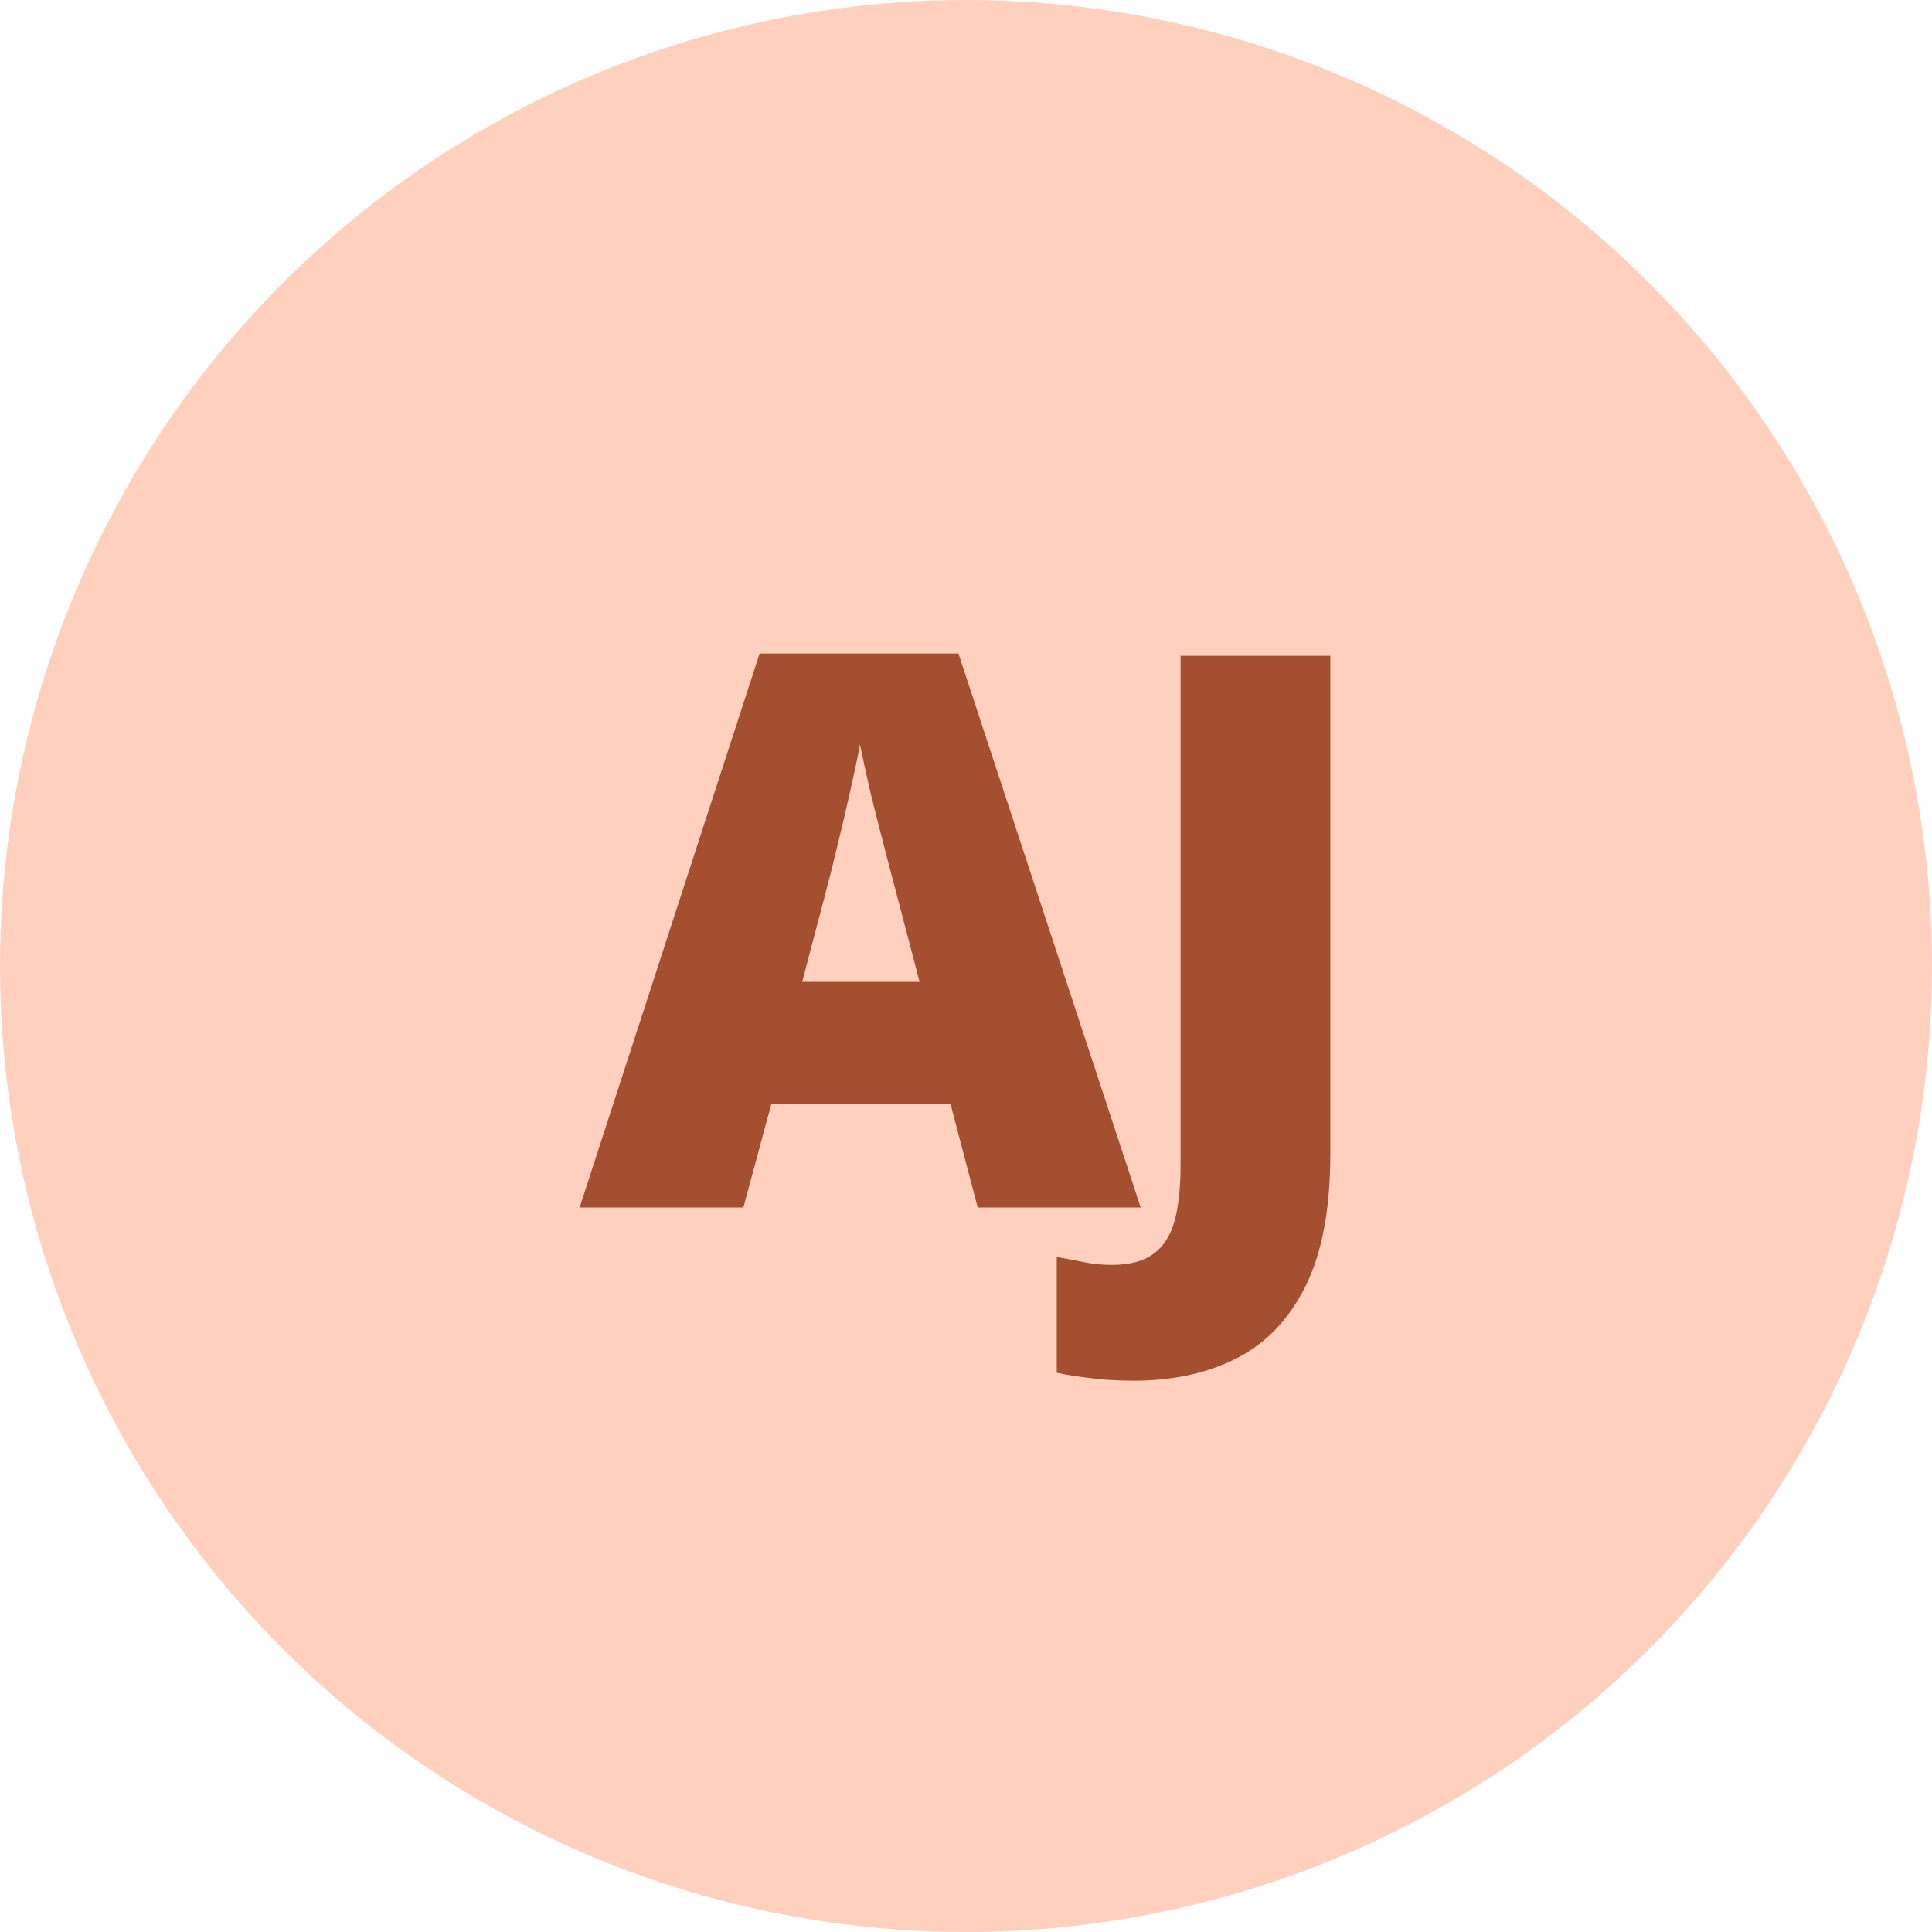 <svg width="40" height="40" viewBox="0 0 40 40" fill="none" xmlns="http://www.w3.org/2000/svg">
<circle cx="20" cy="20" r="20" fill="#FFD0BE"/>
<path d="M20.242 25L19.68 22.859H15.969L15.391 25H12L15.727 13.531H19.844L23.617 25H20.242ZM19.039 20.328L18.547 18.453C18.495 18.25 18.419 17.961 18.32 17.586C18.221 17.206 18.122 16.815 18.023 16.414C17.93 16.008 17.857 15.675 17.805 15.414C17.758 15.675 17.69 15.997 17.602 16.383C17.518 16.763 17.43 17.141 17.336 17.516C17.247 17.891 17.169 18.203 17.102 18.453L16.609 20.328H19.039ZM23.481 28.586C23.132 28.586 22.827 28.568 22.567 28.531C22.301 28.5 22.072 28.463 21.879 28.422V26.023C22.046 26.055 22.223 26.088 22.411 26.125C22.598 26.167 22.801 26.188 23.02 26.188C23.39 26.188 23.676 26.112 23.879 25.961C24.088 25.81 24.233 25.583 24.317 25.281C24.4 24.979 24.442 24.602 24.442 24.148V13.578H27.543V23.883C27.543 25.029 27.372 25.945 27.028 26.633C26.684 27.32 26.207 27.818 25.598 28.125C24.989 28.432 24.283 28.586 23.481 28.586Z" fill="#A45030"/>
</svg>
